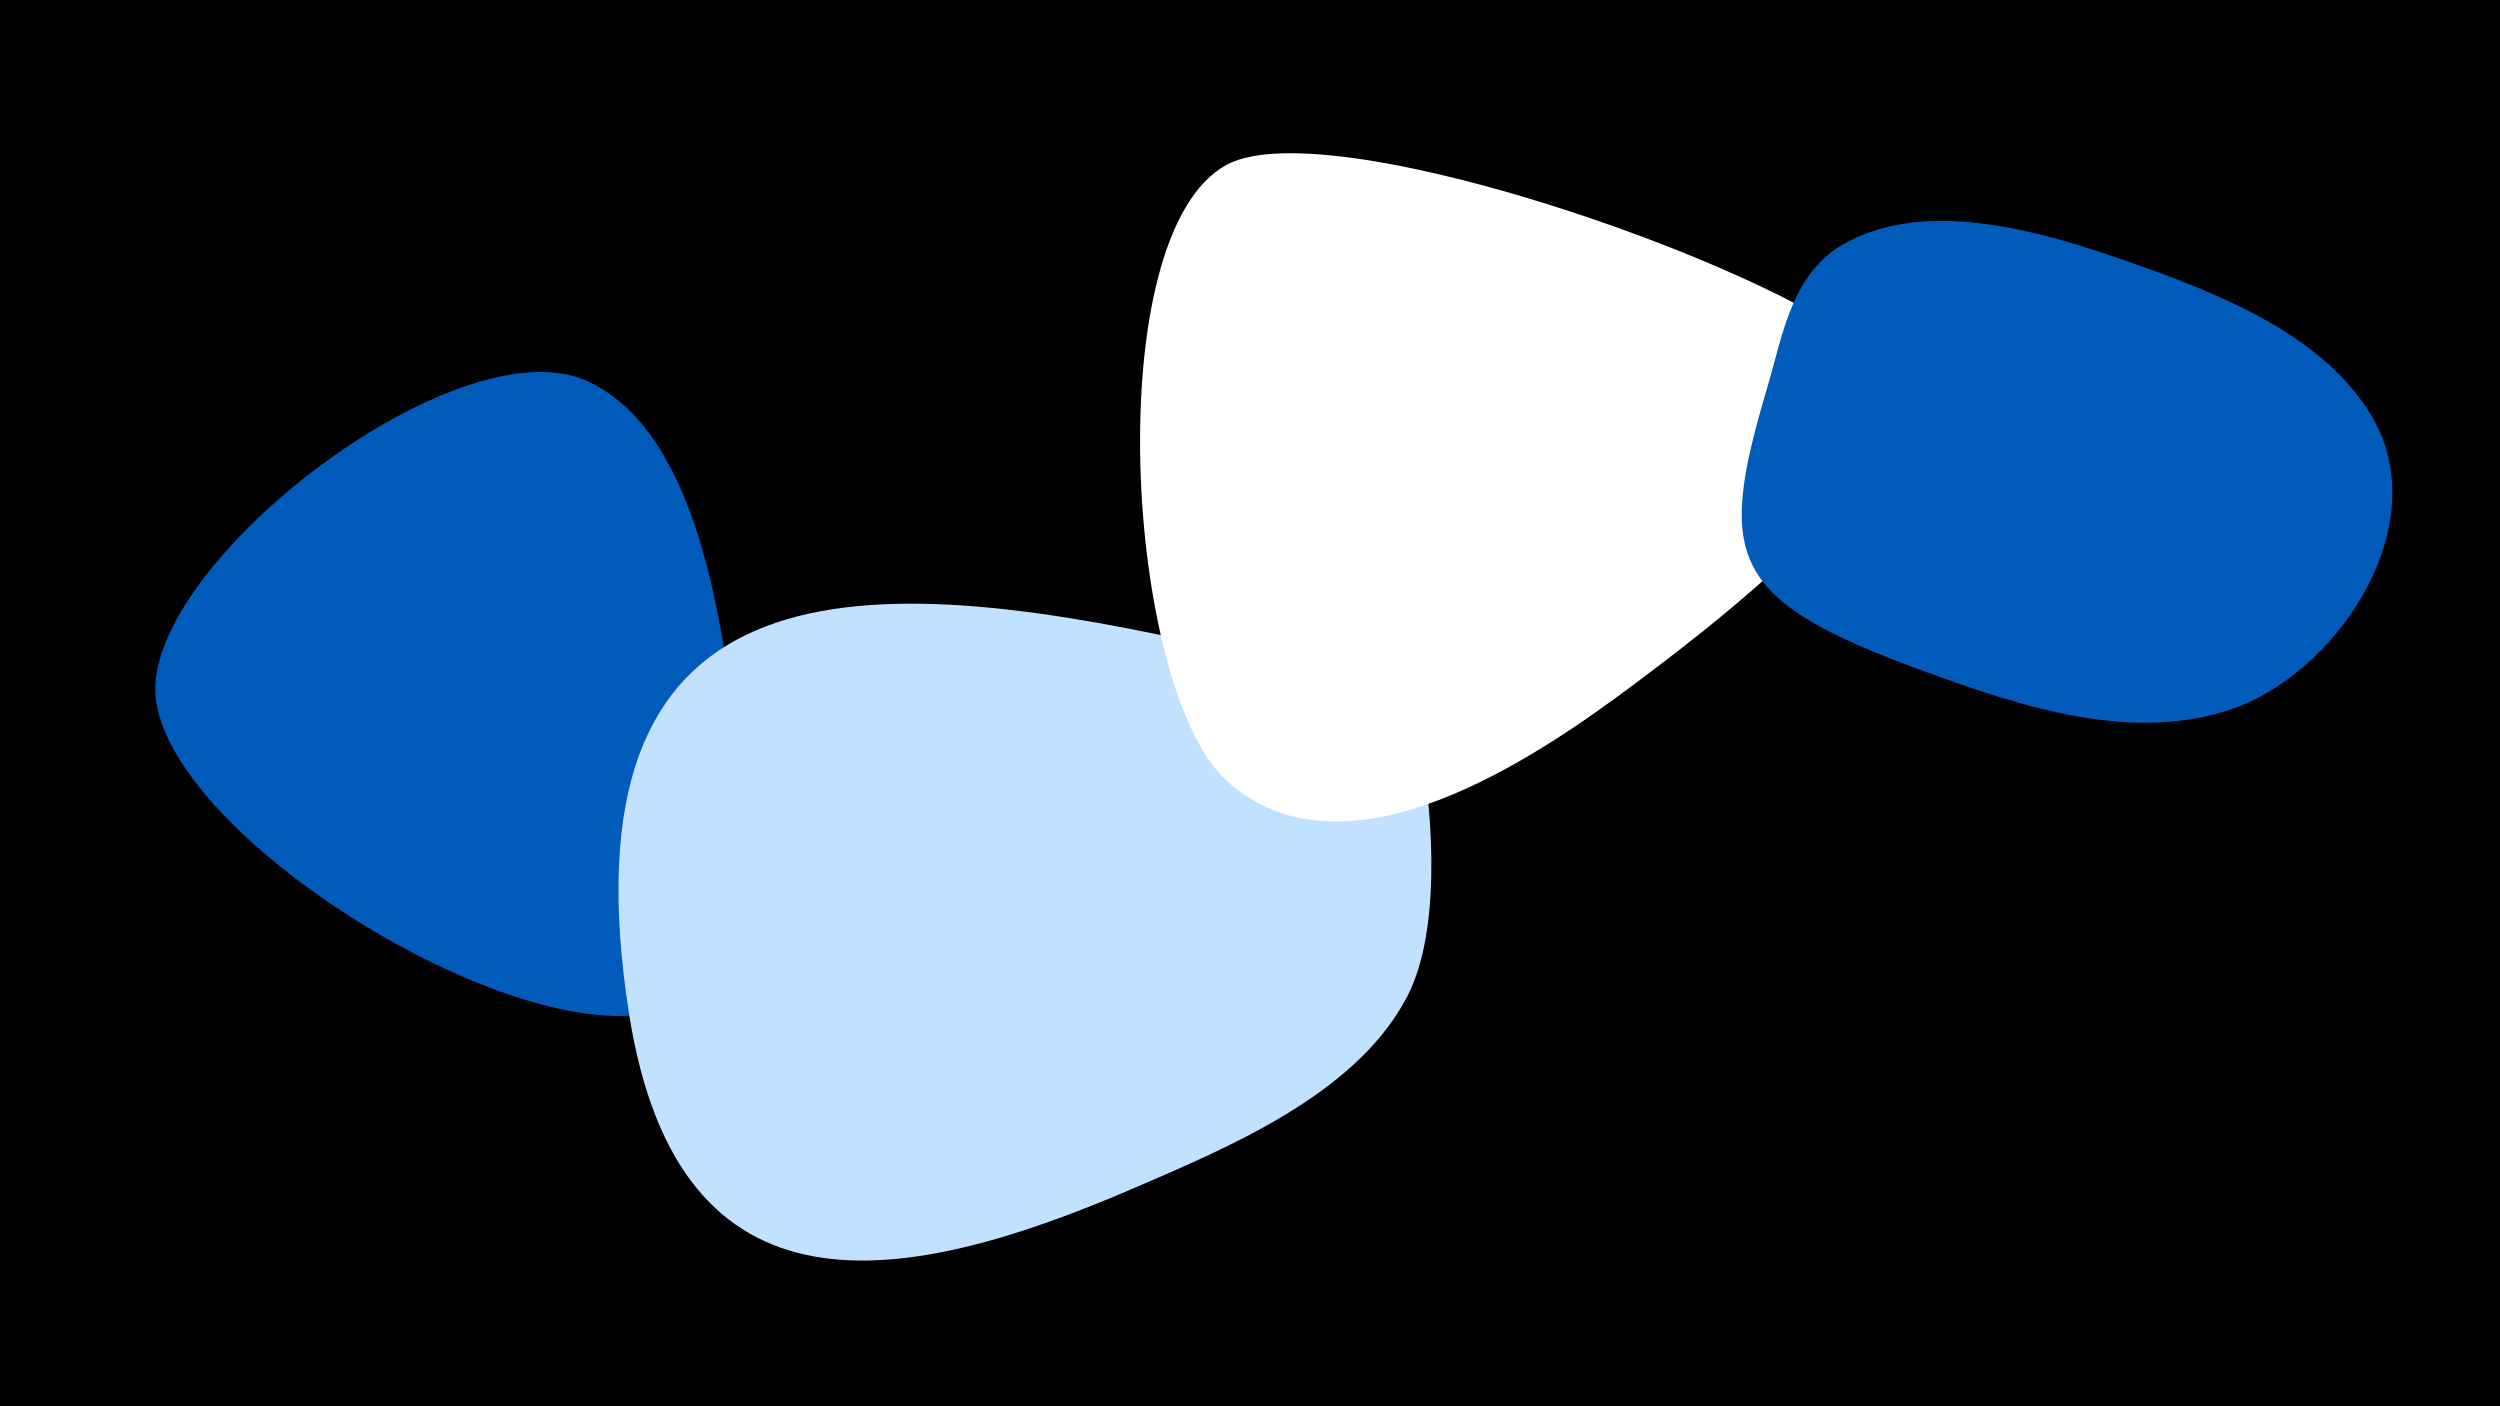 <svg width="1200" height="675" viewBox="-500 -500 1200 675" xmlns="http://www.w3.org/2000/svg"><path d="M-500-500h1200v675h-1200z" fill="#000"/><path d="M-145-135c-7-52-16-156-73-182-63-29-217 91-207 154 11 70 184 174 248 146 42-18 37-81 32-118z"  fill="#005bbb" /><path d="M182-142c-6-35-85-45-110-50-164-36-304-38-270 179 24 151 132 131 243 83 44-19 104-44 129-89 18-31 14-88 8-123z"  fill="#c2e1ff" /><path d="M404-326c-39-42-264-122-315-95-62 33-49 252 0 296 57 51 148-11 196-47 21-16 156-114 119-154z"  fill="#fff" /><path d="M534-370c-42-15-103-37-147-14-27 14-31 44-39 71-24 81-18 101 75 135 47 17 102 36 152 17 50-20 94-89 63-140-22-36-66-55-104-69z"  fill="#005bbb" /></svg>